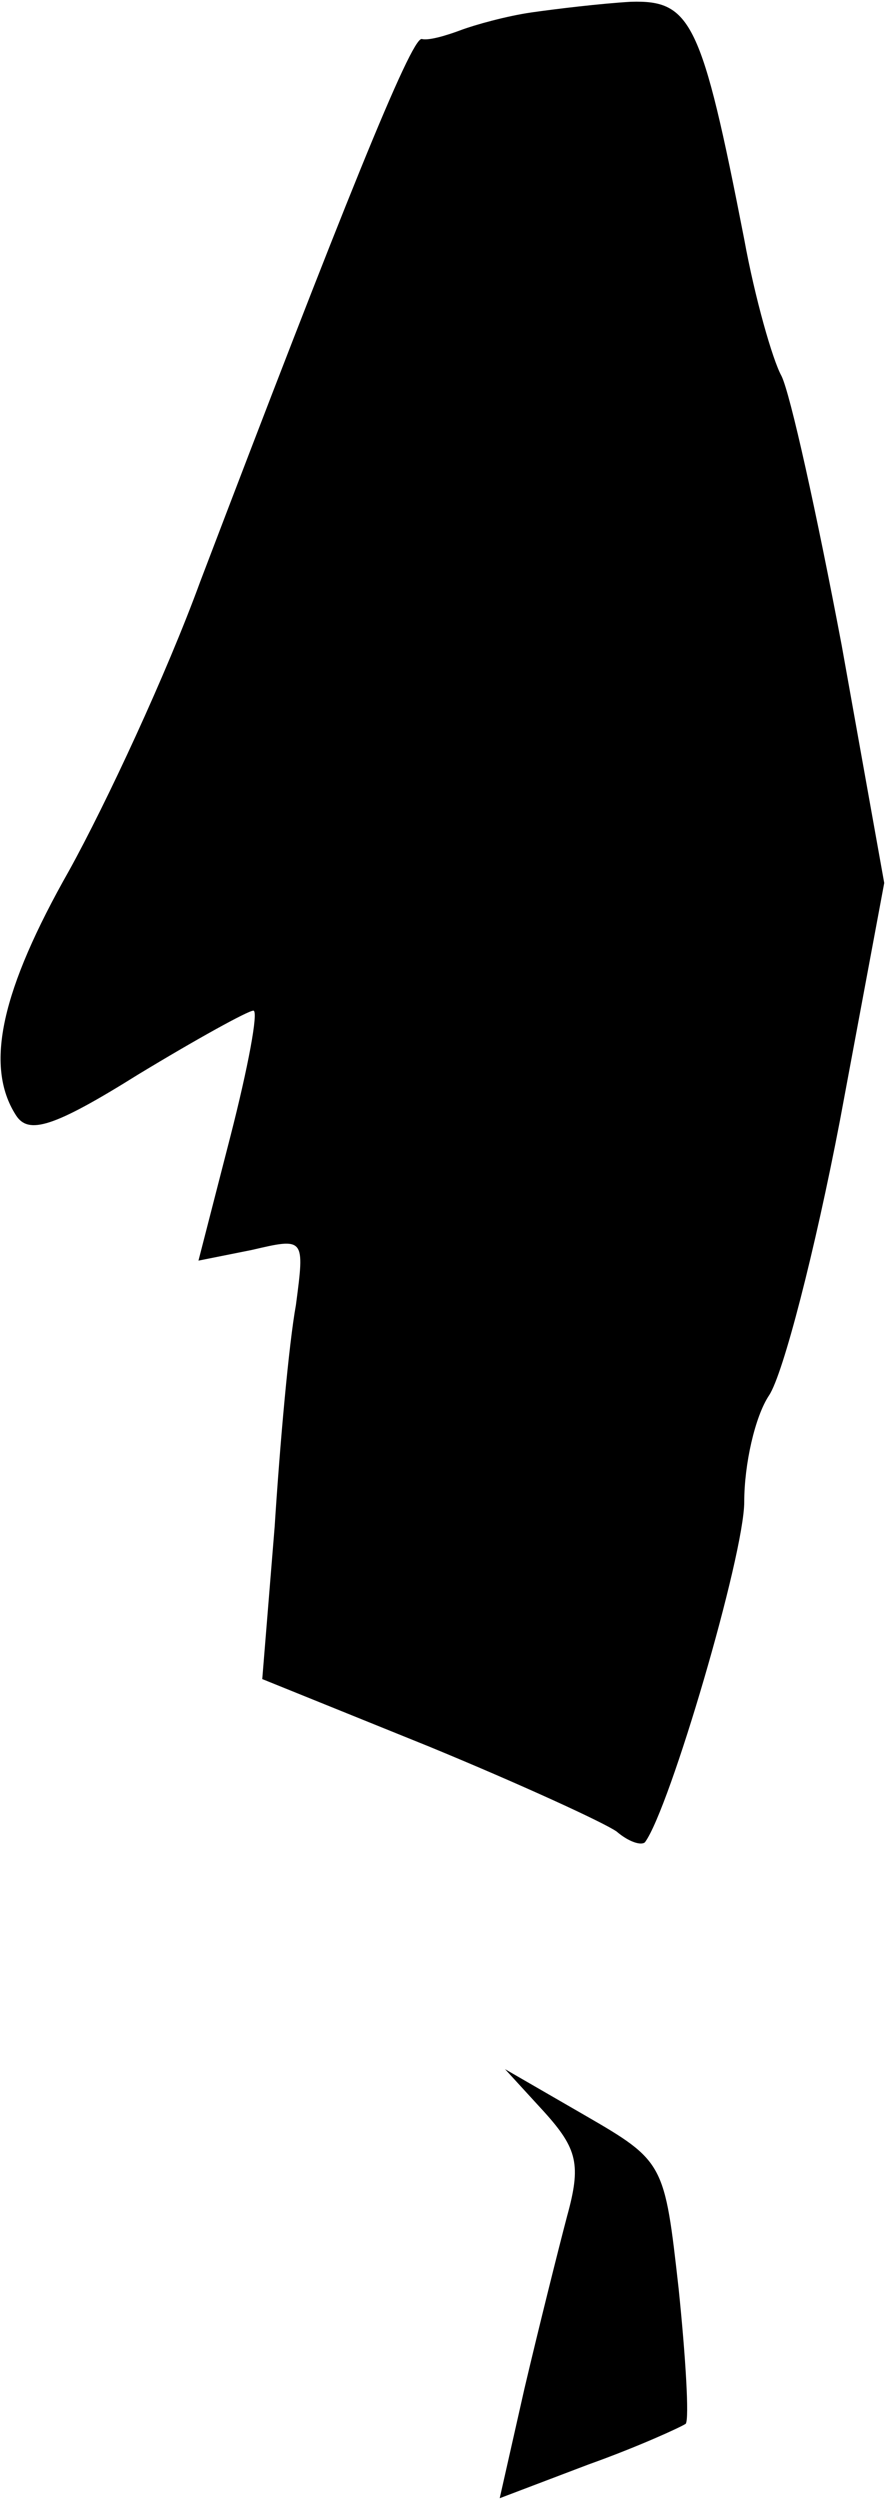 <?xml version="1.0" standalone="no"?>
<!DOCTYPE svg PUBLIC "-//W3C//DTD SVG 20010904//EN"
 "http://www.w3.org/TR/2001/REC-SVG-20010904/DTD/svg10.dtd">
<svg version="1.0" xmlns="http://www.w3.org/2000/svg"
 width="50pt" height="141pt" viewBox="0 0 50 141"
 preserveAspectRatio="xMidYMid meet">
<g transform="translate(0,141) scale(0.1,-0.1)"
fill="#000000" stroke="none">
<path fill="#000000" stroke="none" d="M300 1403 c-14 -2 -32 -7 -40 -10 -8
-3 -18 -6 -22 -5 -6 1 -45 -96 -125 -306 -19 -52 -53 -125 -74 -163 -38 -67
-48 -110 -30 -138 7 -11 21 -7 69 23 33 20 62 36 65 36 3 0 -3 -32 -13 -71
l-18 -70 30 6 c30 7 30 7 25 -31 -4 -22 -9 -78 -12 -125 l-7 -86 94 -38 c51
-21 99 -43 106 -48 7 -6 14 -8 16 -6 14 19 56 162 56 192 0 21 6 48 14 60 8
12 26 82 40 155 l25 134 -24 134 c-14 74 -29 142 -34 152 -5 9 -15 44 -21 77
-24 123 -30 135 -64 134 -17 -1 -42 -4 -56 -6z"/>
<path fill="#000000" stroke="none" d="M307 219 c19 -21 21 -30 13 -59 -5 -19
-16 -63 -24 -97 l-14 -62 50 19 c28 10 52 21 55 23 2 3 0 37 -4 76 -8 71 -8
72 -53 98 l-45 26 22 -24z"/>
</g>
</svg>
